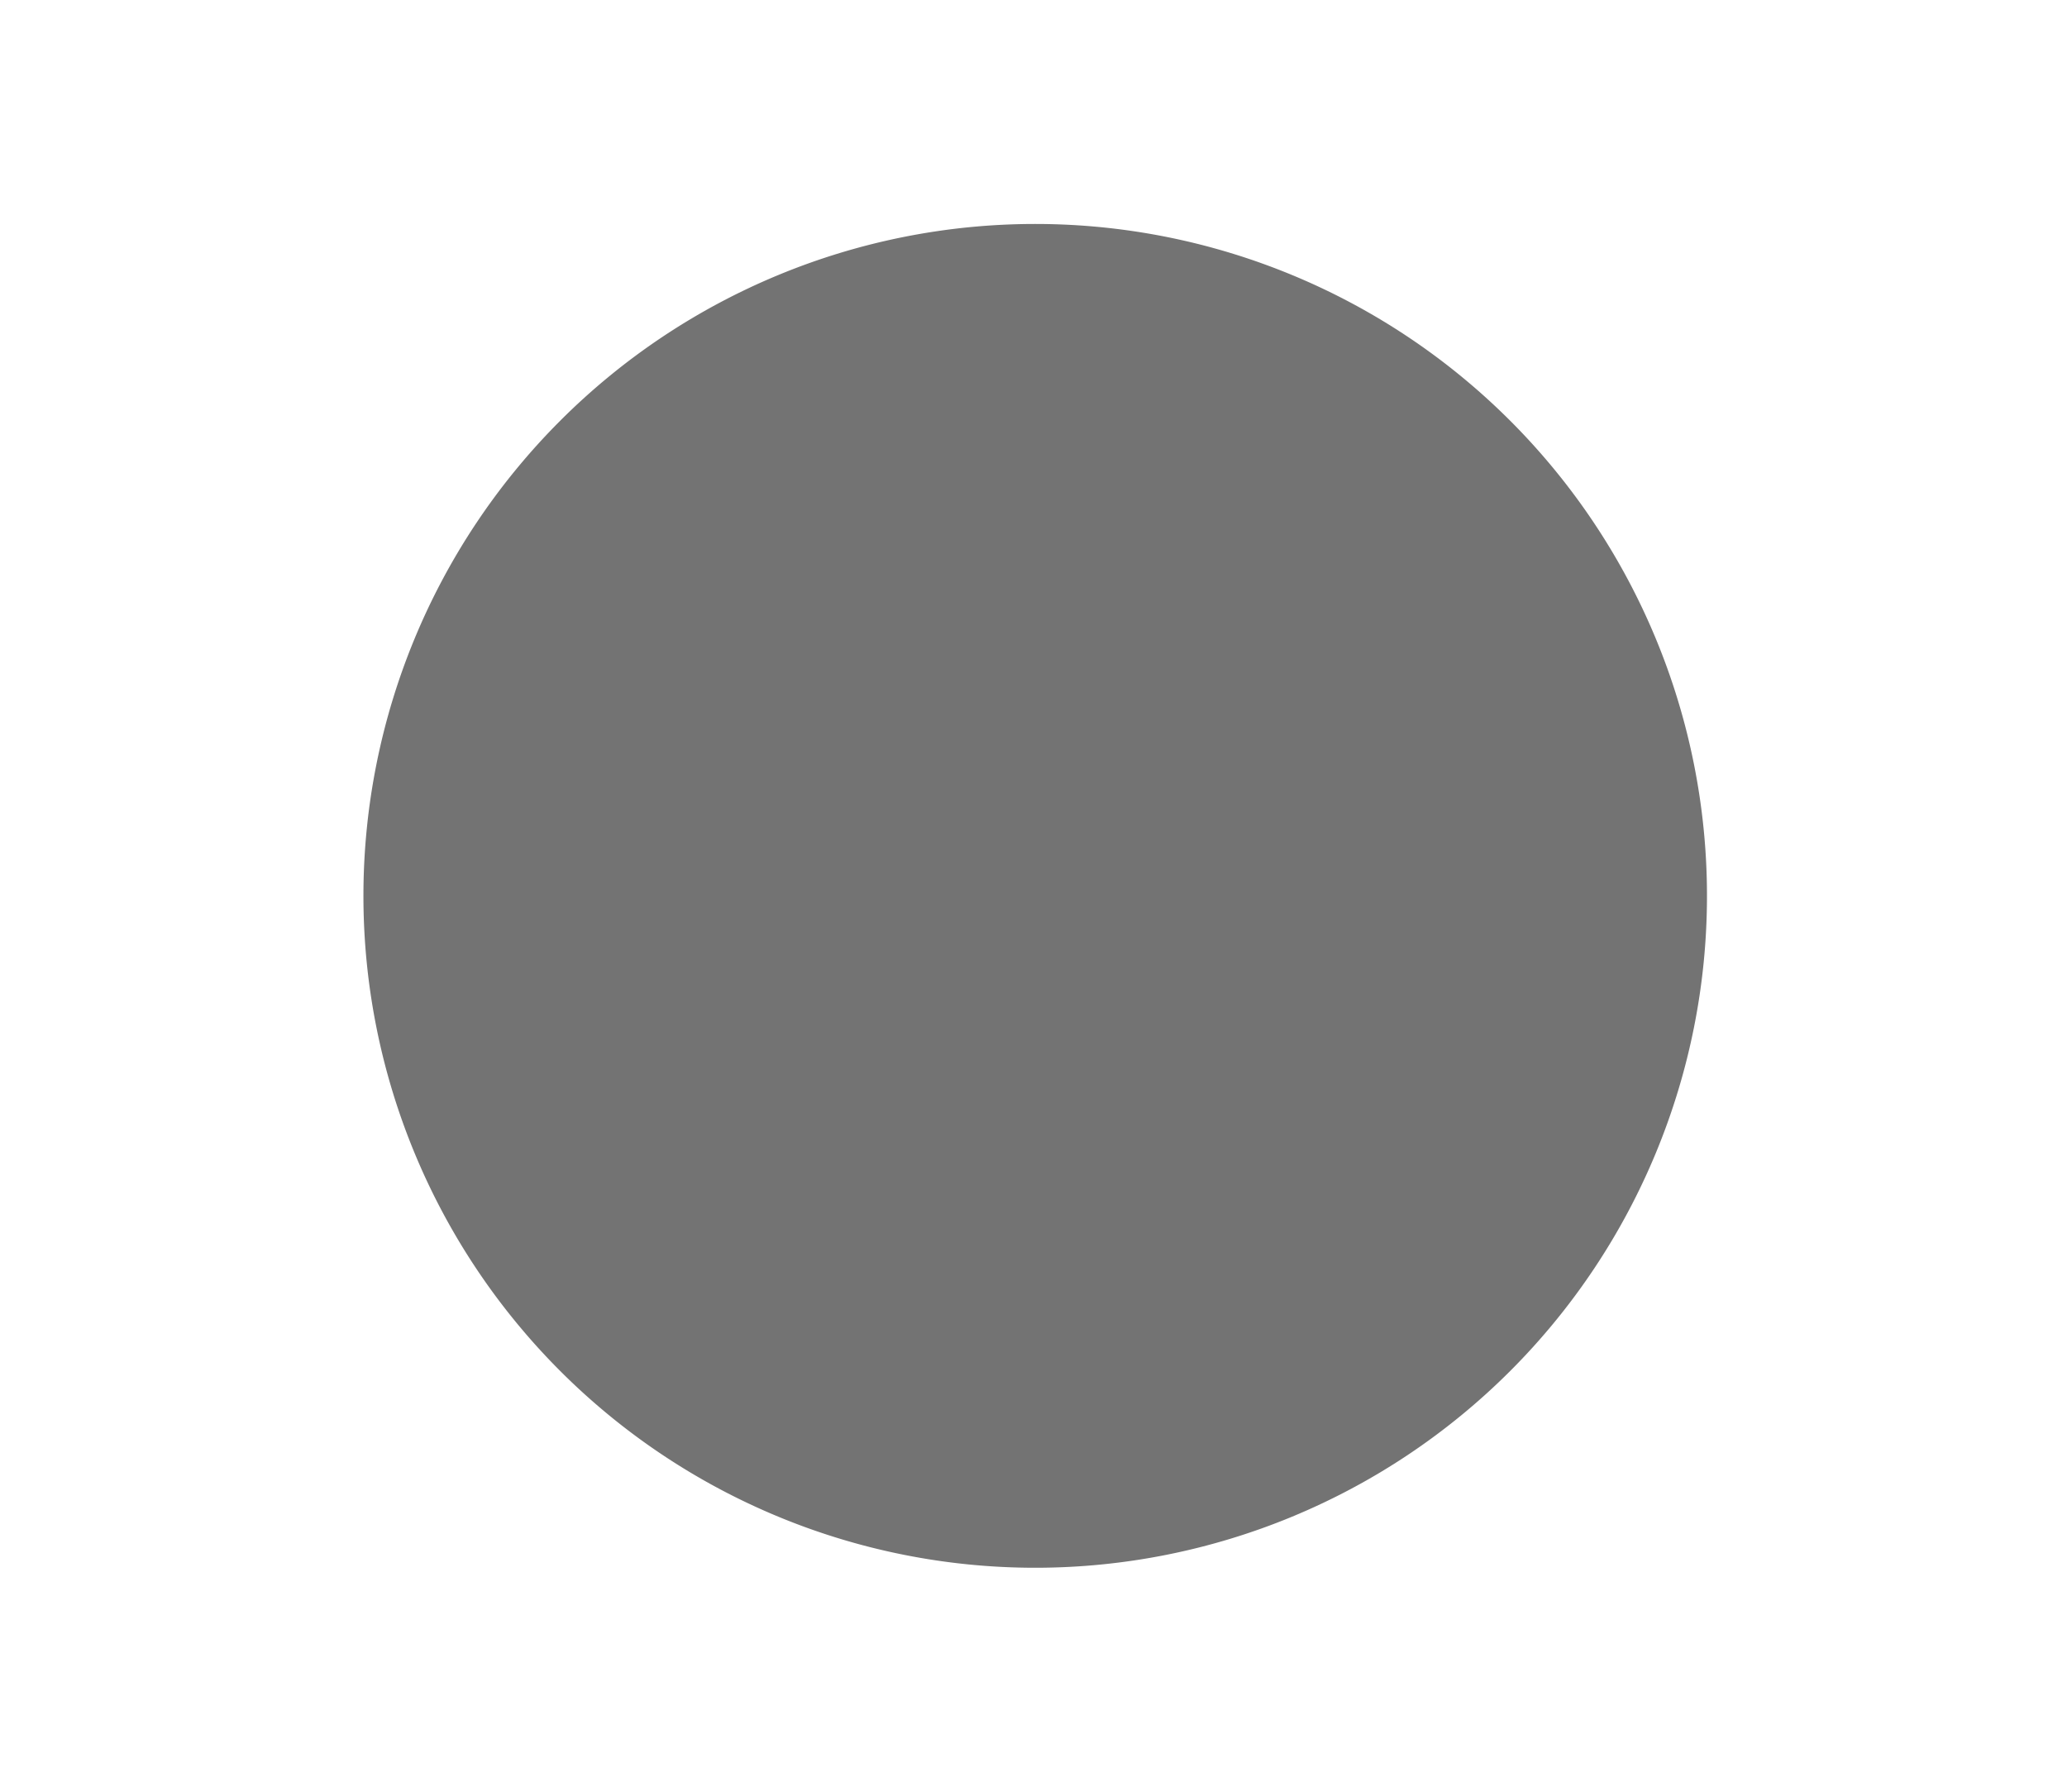 <svg
                  width="30"
                  height="26"
                  viewBox="0 0 20 20"
                  fill="none"
                  xmlns="http://www.w3.org/2000/svg"
                >
                  <path
                    fillRule="evenodd"
                    clipRule="evenodd"
                    d="M13.646 7.435c.266.22.303.614.083.88l-3.915 4.73a.625.625 0 01-.899.066l-2.23-2.004a.625.625 0 01.835-.93l1.746 1.57 3.5-4.229a.625.625 0 01.88-.083z"
                    fill="#737373"
                  ></path>
                  <path
                    fillRule="evenodd"
                    clipRule="evenodd"
                    d="M10.019 16.25a6.25 6.25 0 100-12.5 6.25 6.25 0 000 12.5zm0 1.25a7.5 7.5 0 100-15 7.5 7.5 0 000 15z"
                    fill="#737373"
                  ></path>
                </svg>